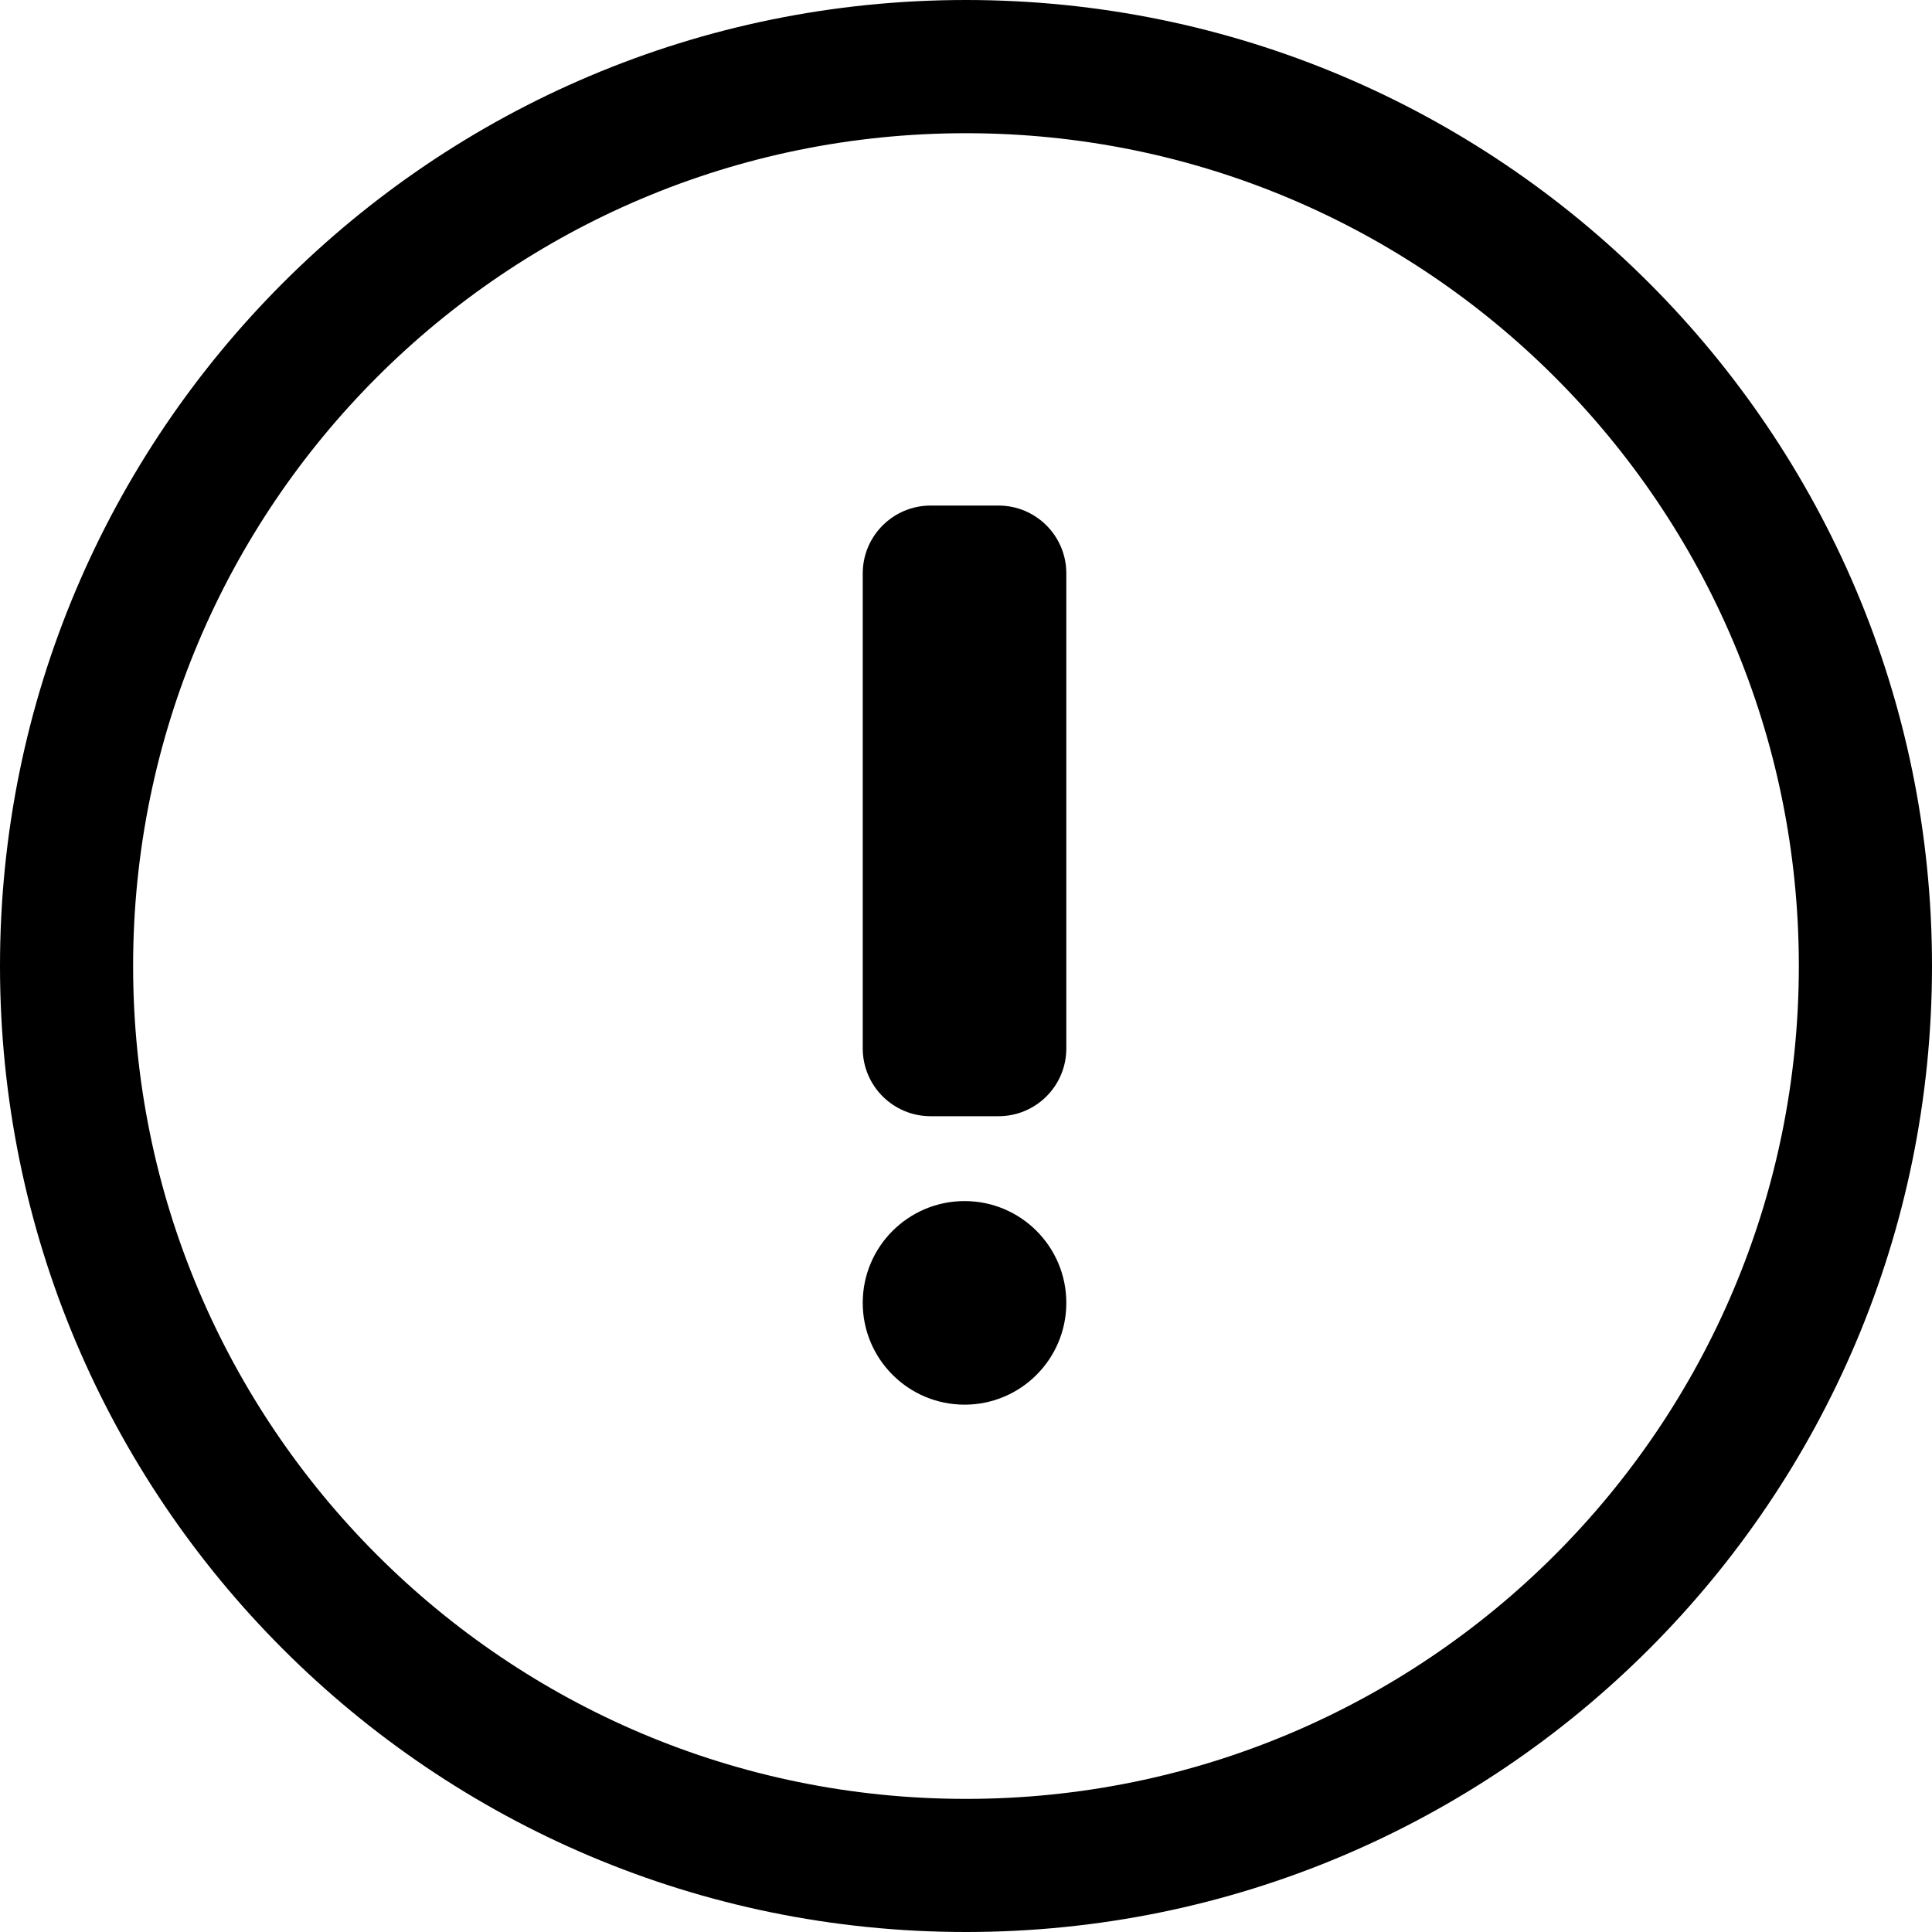 <svg height="40" viewBox="0 0 40 40" width="40" xmlns="http://www.w3.org/2000/svg">
    <path d="m2.756 19.999c0 9.524 7.718 17.245 17.242 17.245s17.245-7.721 17.245-17.245c0-9.521-7.721-17.241-17.245-17.241s-17.242 7.72-17.242 17.241zm-2.756 0c0-11.044 8.954-19.999 19.998-19.999 11.048 0 20.002 8.955 20.002 19.999 0 11.048-8.954 20.001-20.002 20.001-11.044 0-19.998-8.953-19.998-20.001zm19.971 4.868c-1.164 0-2.109.943-2.109 2.107s.945 2.108 2.109 2.108c1.163 0 2.106-.944 2.106-2.108s-.943-2.107-2.106-2.107zm2.106-3.162c0 .777-.627 1.405-1.405 1.405h-1.404c-.776 0-1.406-.628-1.406-1.405v-9.833c0-.776.63-1.405 1.406-1.405h1.404c.778 0 1.405.629 1.405 1.405z" fill-rule="evenodd"/>
</svg>
